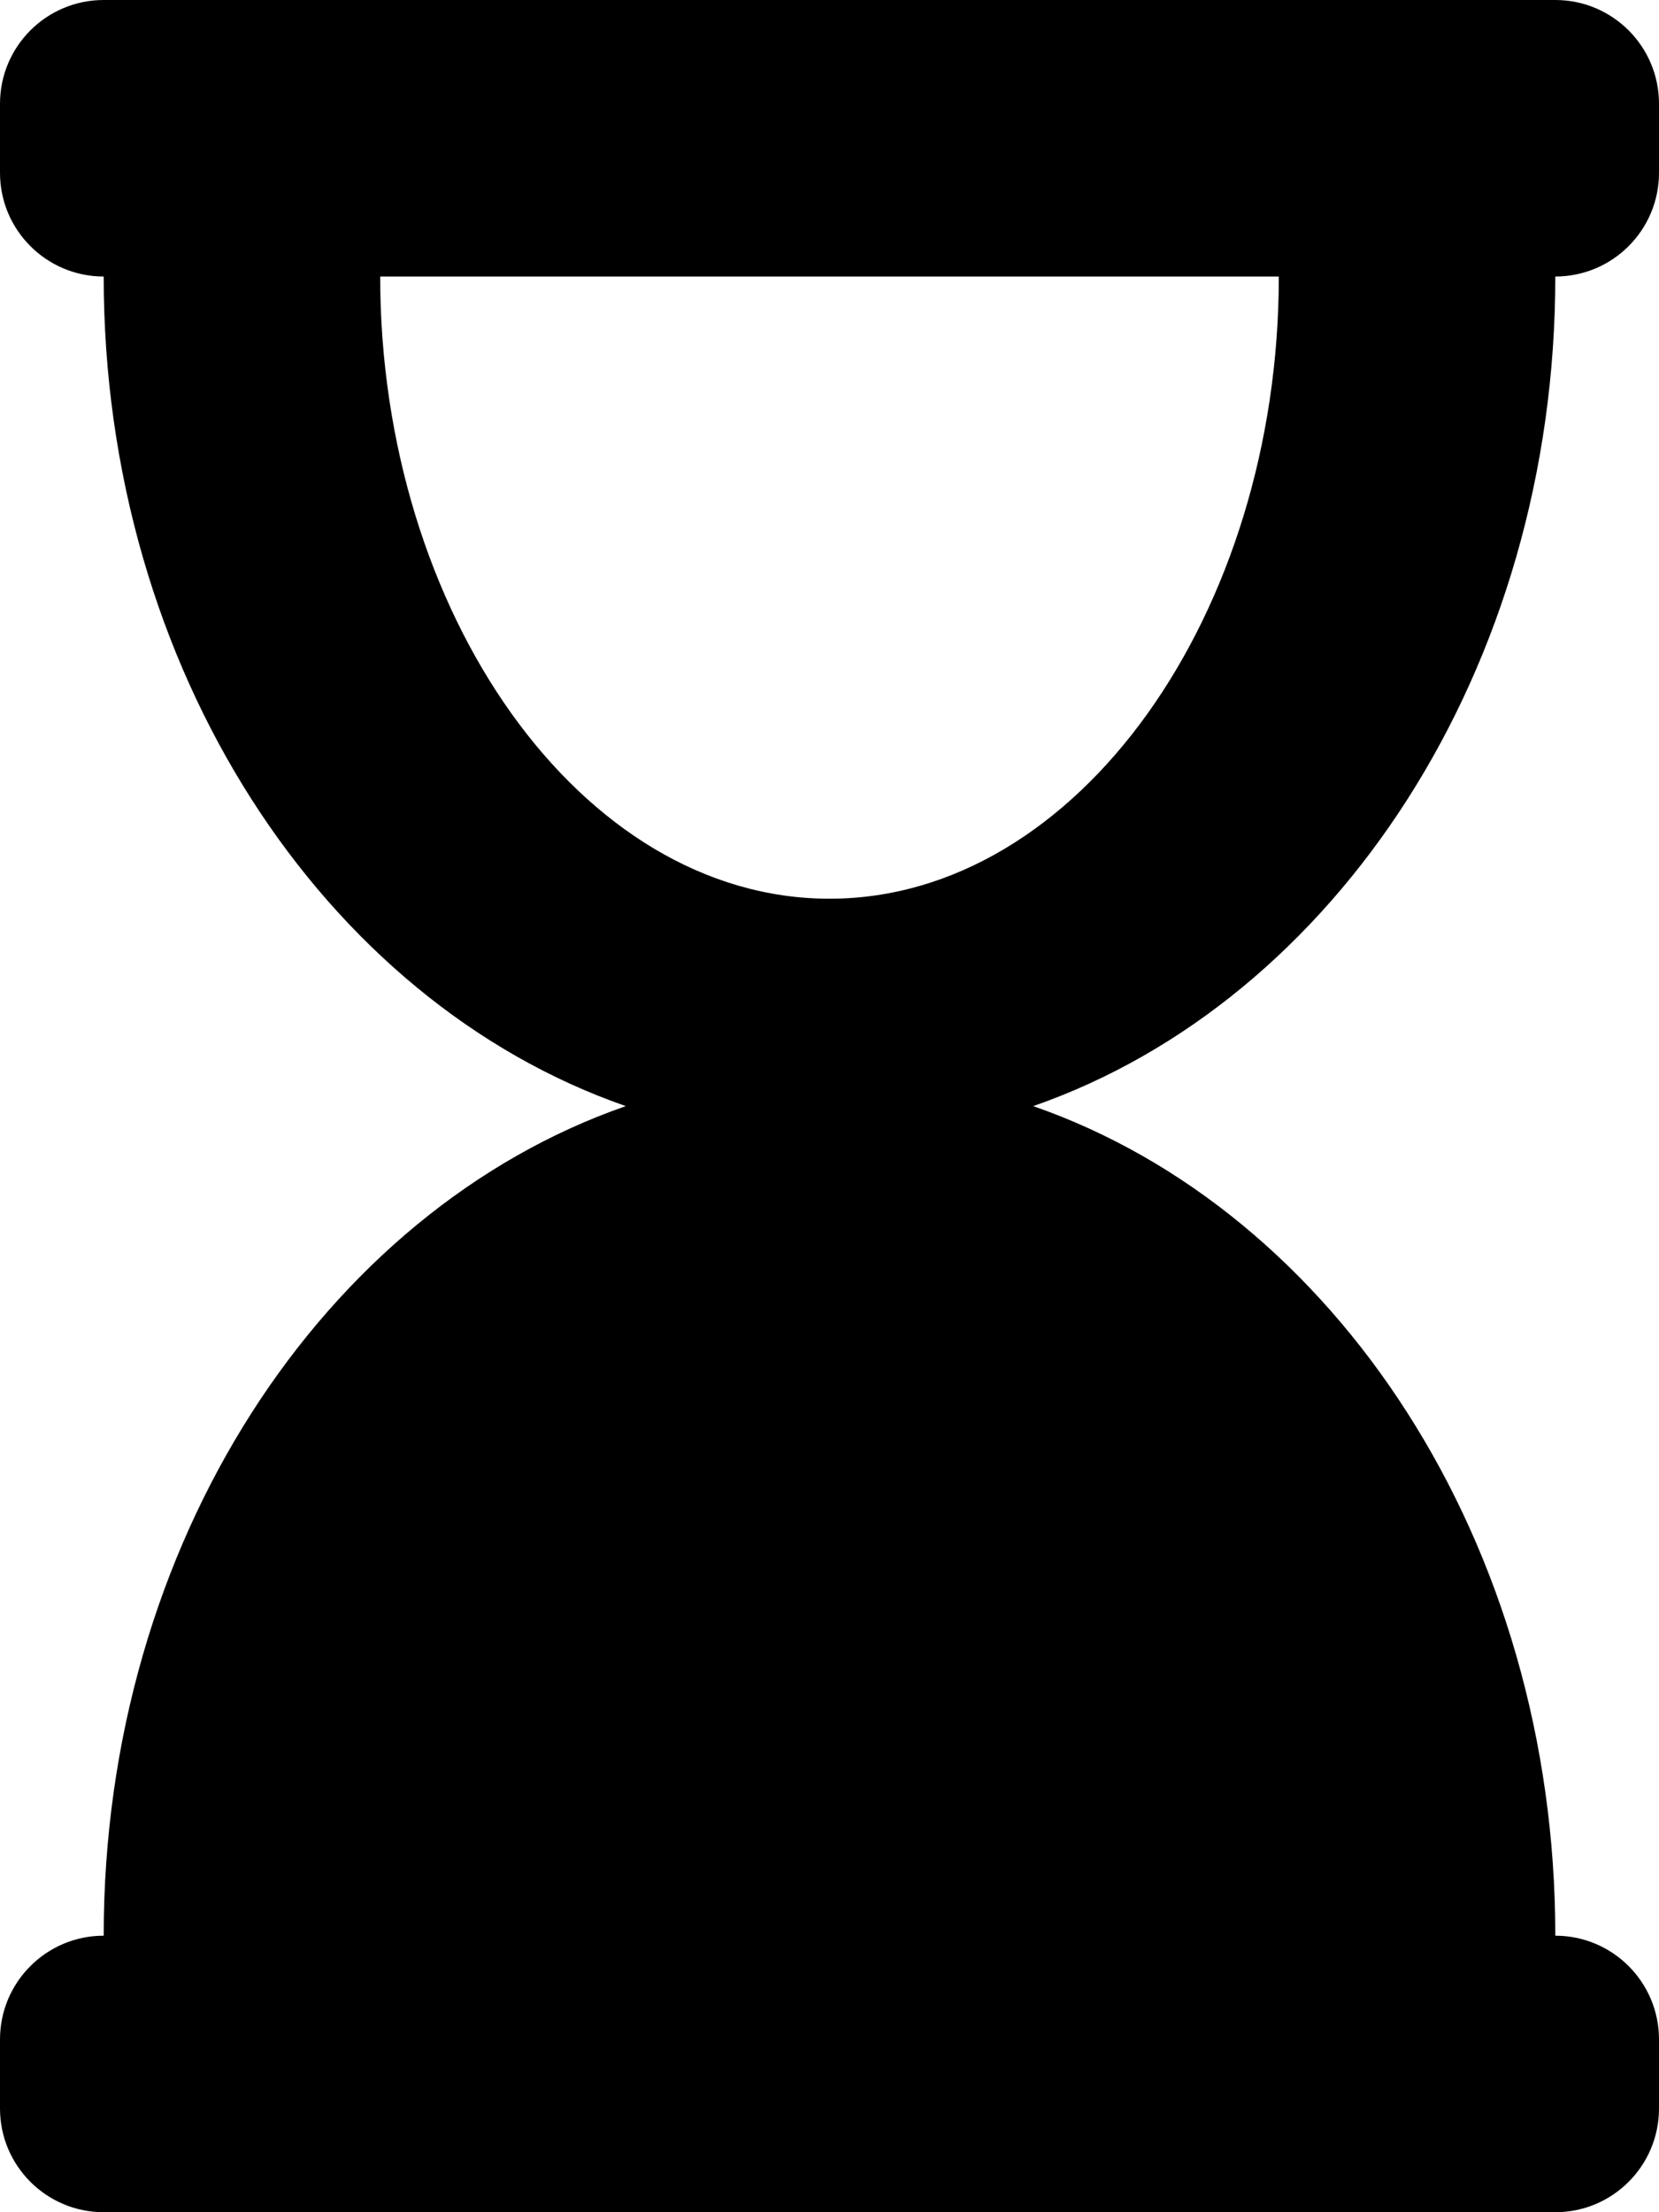 <!-- Generated by IcoMoon.io -->
<svg version="1.1" xmlns="http://www.w3.org/2000/svg" width="24" height="32" viewBox="0 0 24 32">
<title>hourglass-end-solid</title>
<path d="M22.5 4c0.828 0 1.5-0.672 1.5-1.5v-1c0-0.828-0.672-1.5-1.5-1.5h-21c-0.828 0-1.5 0.672-1.5 1.5v1c0 0.828 0.672 1.5 1.5 1.5 0 5.685 3.188 10.483 7.553 12-4.364 1.517-7.553 6.315-7.553 12-0.828 0-1.5 0.672-1.5 1.5v1c0 0.828 0.672 1.5 1.5 1.5h21c0.828 0 1.5-0.672 1.5-1.5v-1c0-0.828-0.672-1.5-1.5-1.5 0-5.685-3.189-10.483-7.553-12 4.364-1.517 7.553-6.315 7.553-12zM12 13c-3.612 0-6.5-4.157-6.5-9h13c0 4.872-2.907 9-6.5 9z"></path>
</svg>
